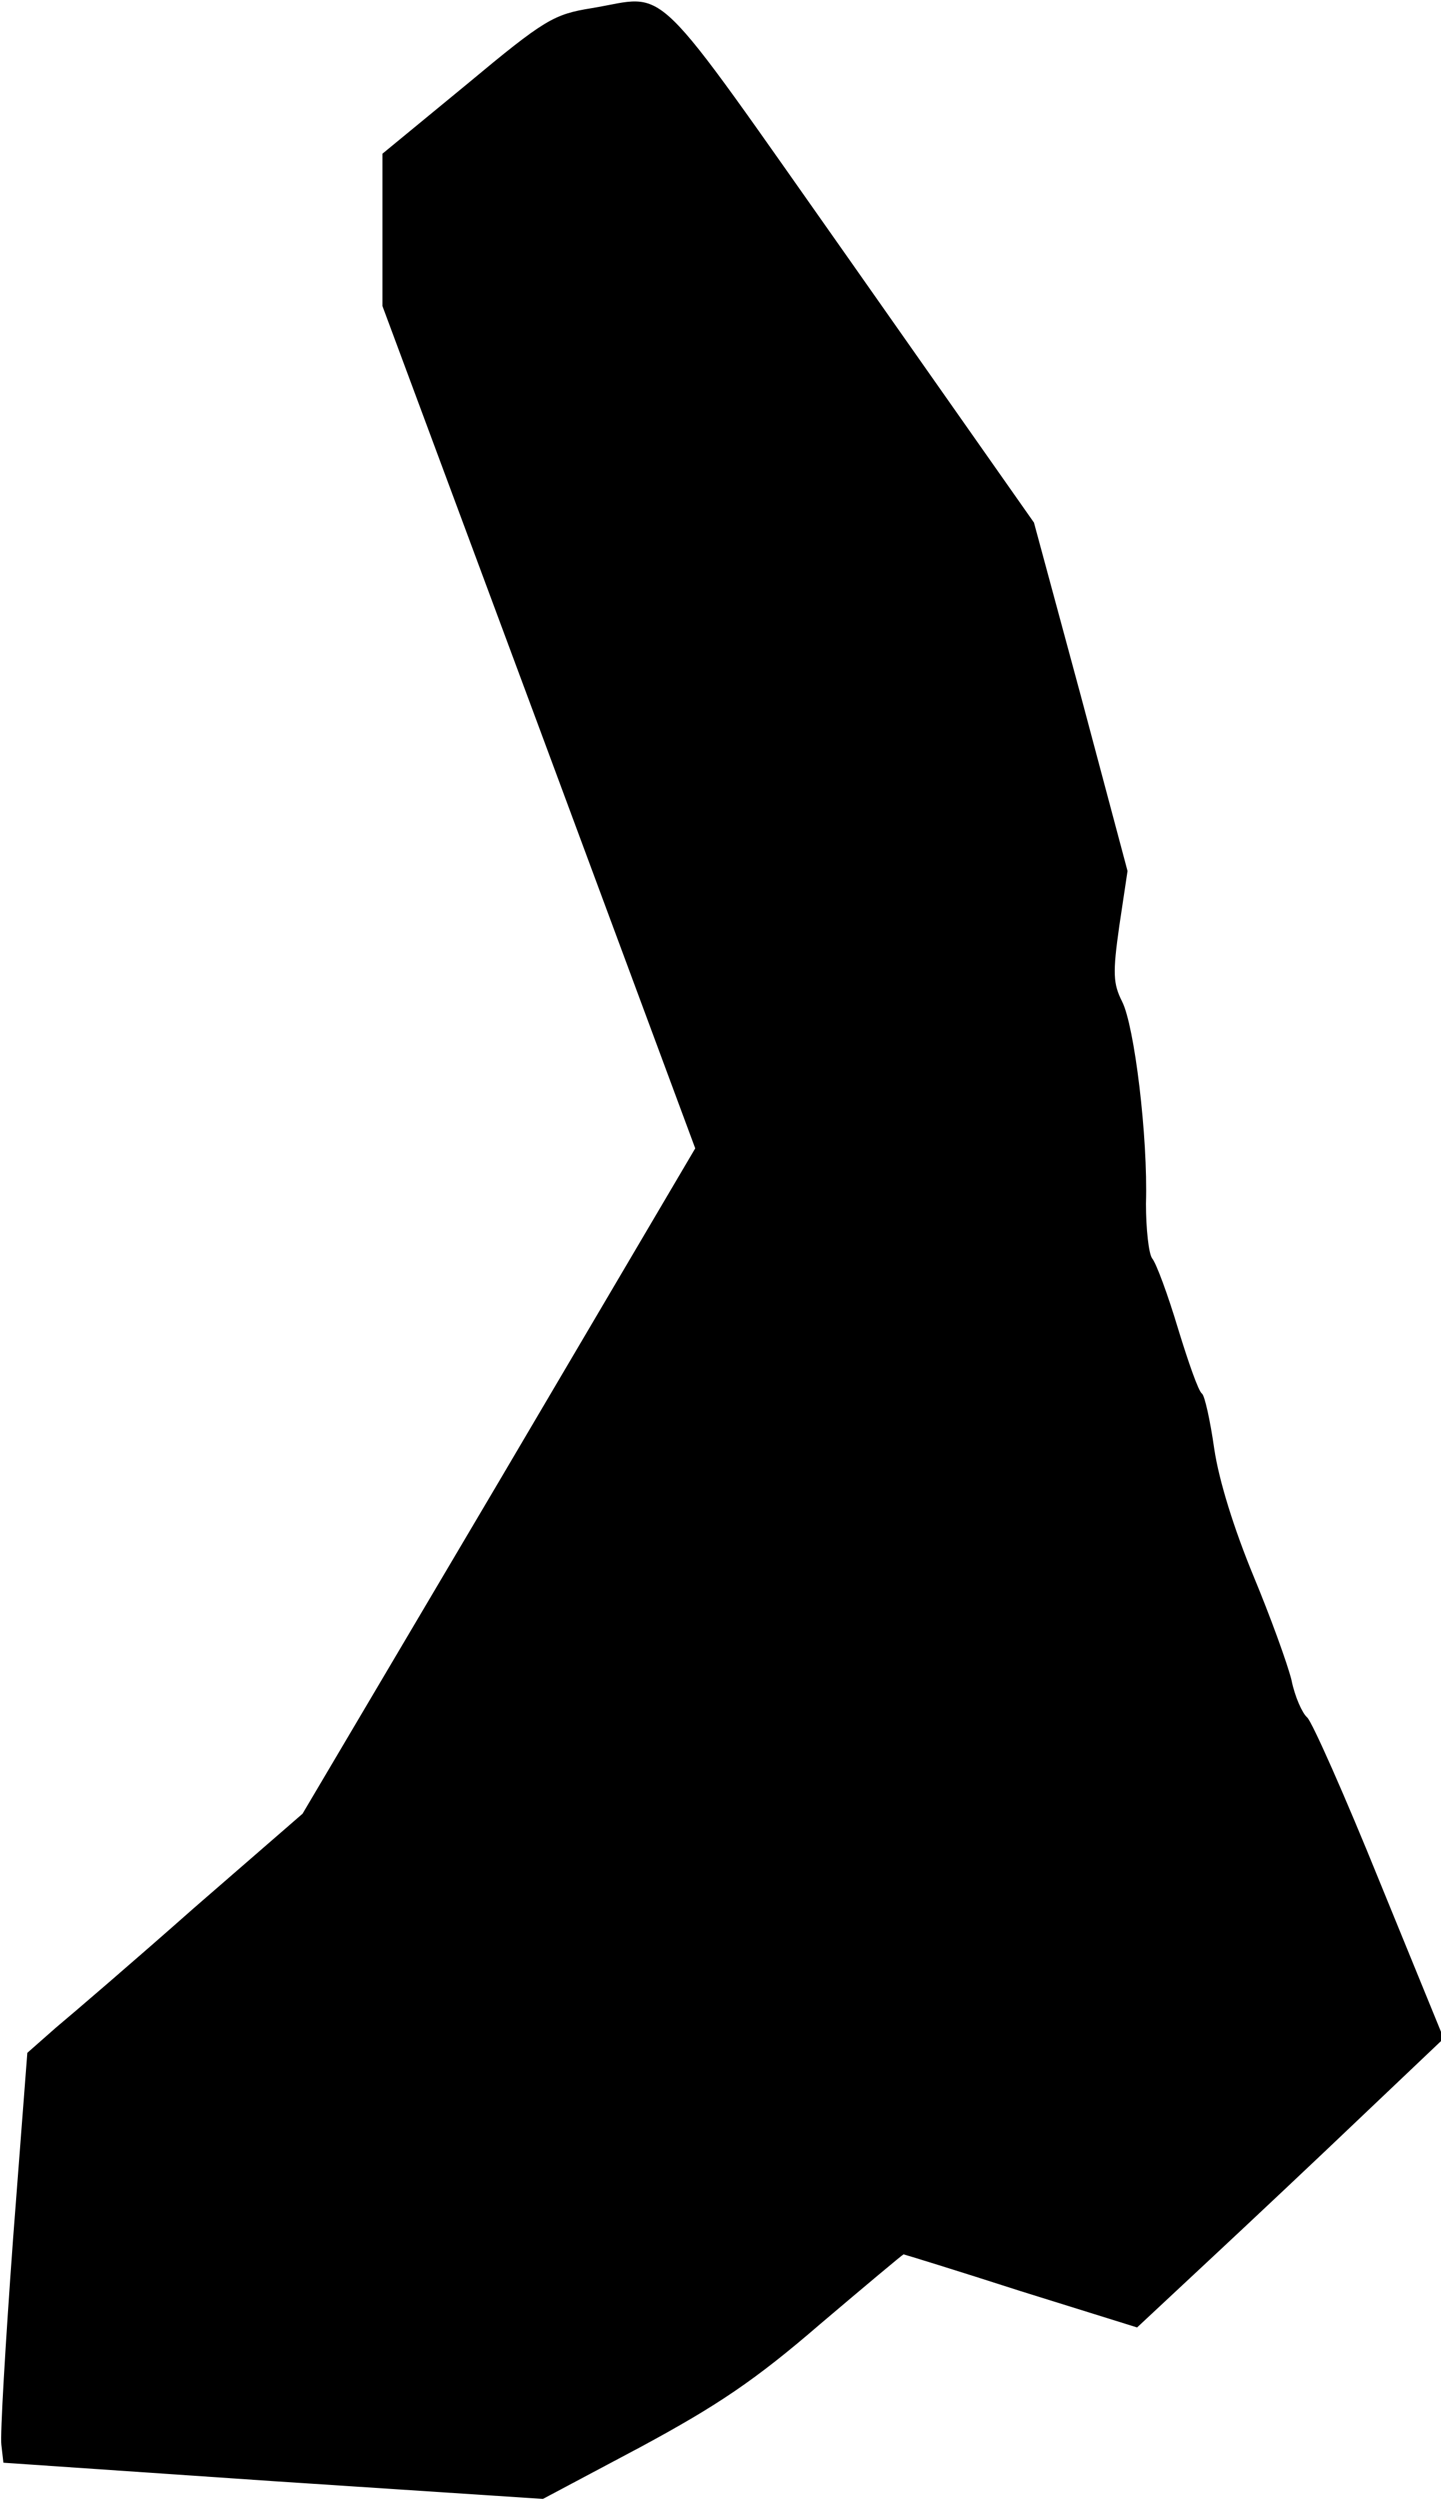 <?xml version="1.0" standalone="no"?>
<!DOCTYPE svg PUBLIC "-//W3C//DTD SVG 20010904//EN"
 "http://www.w3.org/TR/2001/REC-SVG-20010904/DTD/svg10.dtd">
<svg version="1.0" xmlns="http://www.w3.org/2000/svg"
 width="211pt" height="366pt" viewBox="0 0 211 366"
 preserveAspectRatio="xMidYMid meet">
<g transform="translate(0,366) scale(0.1,-0.1)"
fill="#000000" stroke="none">
<path fill="#000000" stroke="none" d="M866 3648 c-55 -9 -68 -16 -182 -111
l-124 -102 0 -111 0 -112 229 -616 229 -617 -287 -487 -288 -487 -159 -138
c-87 -77 -178 -155 -202 -175 l-42 -37 -21 -274 c-11 -151 -19 -286 -17 -300
l3 -26 395 -27 395 -26 143 76 c113 61 168 98 263 180 66 56 121 102 122 102
1 0 79 -24 172 -54 l170 -53 105 98 c58 54 159 149 225 212 l119 113 -94 230
c-51 126 -99 234 -106 240 -7 6 -18 30 -23 55 -6 24 -31 93 -56 153 -28 68
-50 138 -57 185 -6 42 -14 78 -18 81 -5 3 -20 46 -35 95 -15 50 -32 96 -38
103 -5 7 -9 43 -9 80 3 98 -17 261 -35 296 -13 26 -14 41 -4 111 l12 80 -68
255 -69 255 -269 383 c-299 424 -263 389 -379 370z"/>
</g>
</svg>
